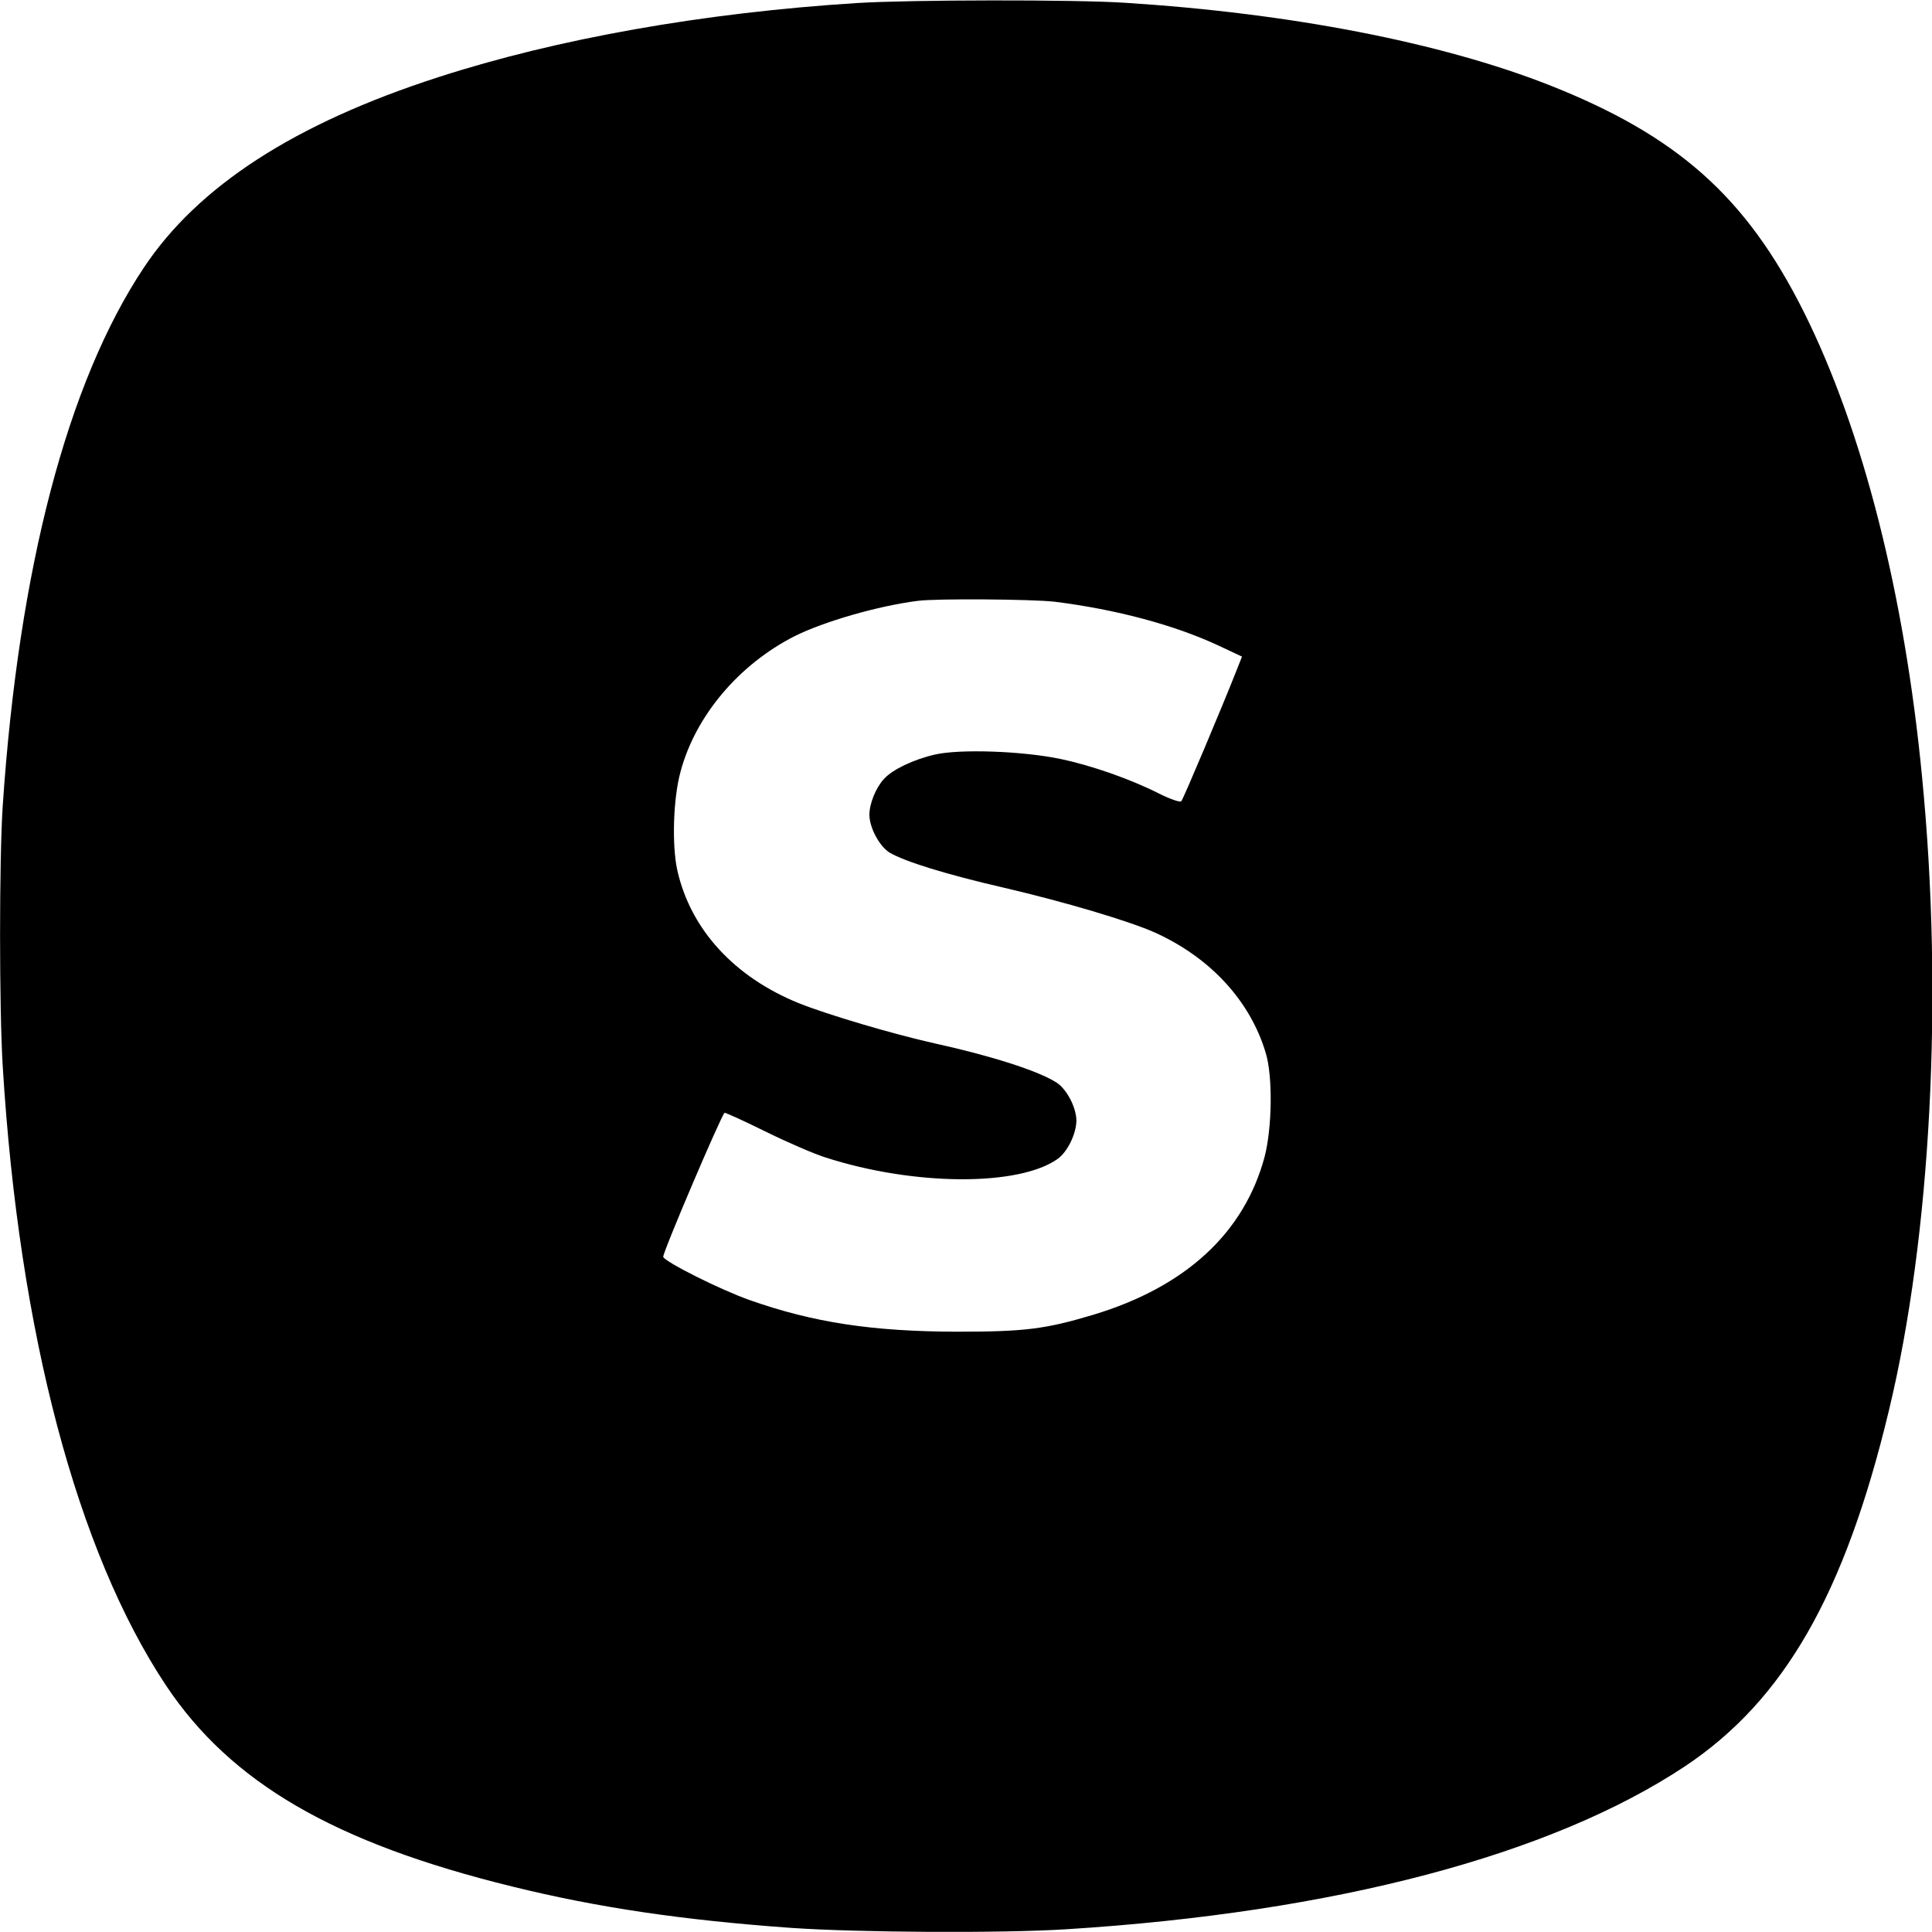 <?xml version="1.0" standalone="no"?>
<!DOCTYPE svg PUBLIC "-//W3C//DTD SVG 20010904//EN"
 "http://www.w3.org/TR/2001/REC-SVG-20010904/DTD/svg10.dtd">
<svg version="1.0" xmlns="http://www.w3.org/2000/svg"
 width="700pt" height="700pt" viewBox="0 0 700 700"
 preserveAspectRatio="xMidYMid meet">
<g transform="translate(0,700) scale(0.1,-0.1)"
fill="#000000" stroke="none">
<path d="M3105 6989 c-555 -35 -1086 -129 -1518 -269 -520 -168 -870 -395
-1066 -690 -277 -416 -453 -1090 -511 -1948 -13 -195 -13 -738 0 -947 59 -963
269 -1756 591 -2241 235 -353 610 -571 1254 -729 312 -77 620 -122 1010 -150
242 -17 765 -20 1000 -5 970 61 1755 268 2241 591 358 239 578 622 738 1289
152 631 198 1500 120 2295 -64 665 -215 1258 -429 1686 -209 417 -458 638
-925 822 -391 153 -934 259 -1535 297 -184 12 -778 11 -970 -1z m715 -2169
c225 -28 437 -85 597 -160 l83 -39 -19 -48 c-54 -137 -194 -469 -201 -476 -4
-5 -41 8 -81 28 -103 52 -242 101 -356 125 -138 29 -366 37 -456 16 -78 -18
-153 -54 -184 -88 -29 -31 -53 -89 -53 -130 0 -46 36 -114 73 -137 54 -32 204
-79 413 -127 223 -52 455 -121 549 -163 201 -91 345 -248 401 -436 26 -85 23
-272 -4 -376 -74 -276 -286 -472 -622 -573 -174 -52 -248 -61 -495 -61 -304 1
-518 33 -750 115 -107 38 -304 137 -312 156 -4 11 207 506 222 522 2 2 68 -28
147 -67 79 -39 178 -82 220 -95 320 -103 699 -105 840 -5 36 26 67 90 68 138
0 49 -36 117 -74 140 -67 42 -236 96 -441 141 -148 33 -388 104 -490 145 -235
95 -393 268 -441 482 -20 91 -15 261 12 358 54 202 212 388 413 490 106 53
303 110 446 128 67 9 416 6 495 -3z"/>
</g>
</svg>
